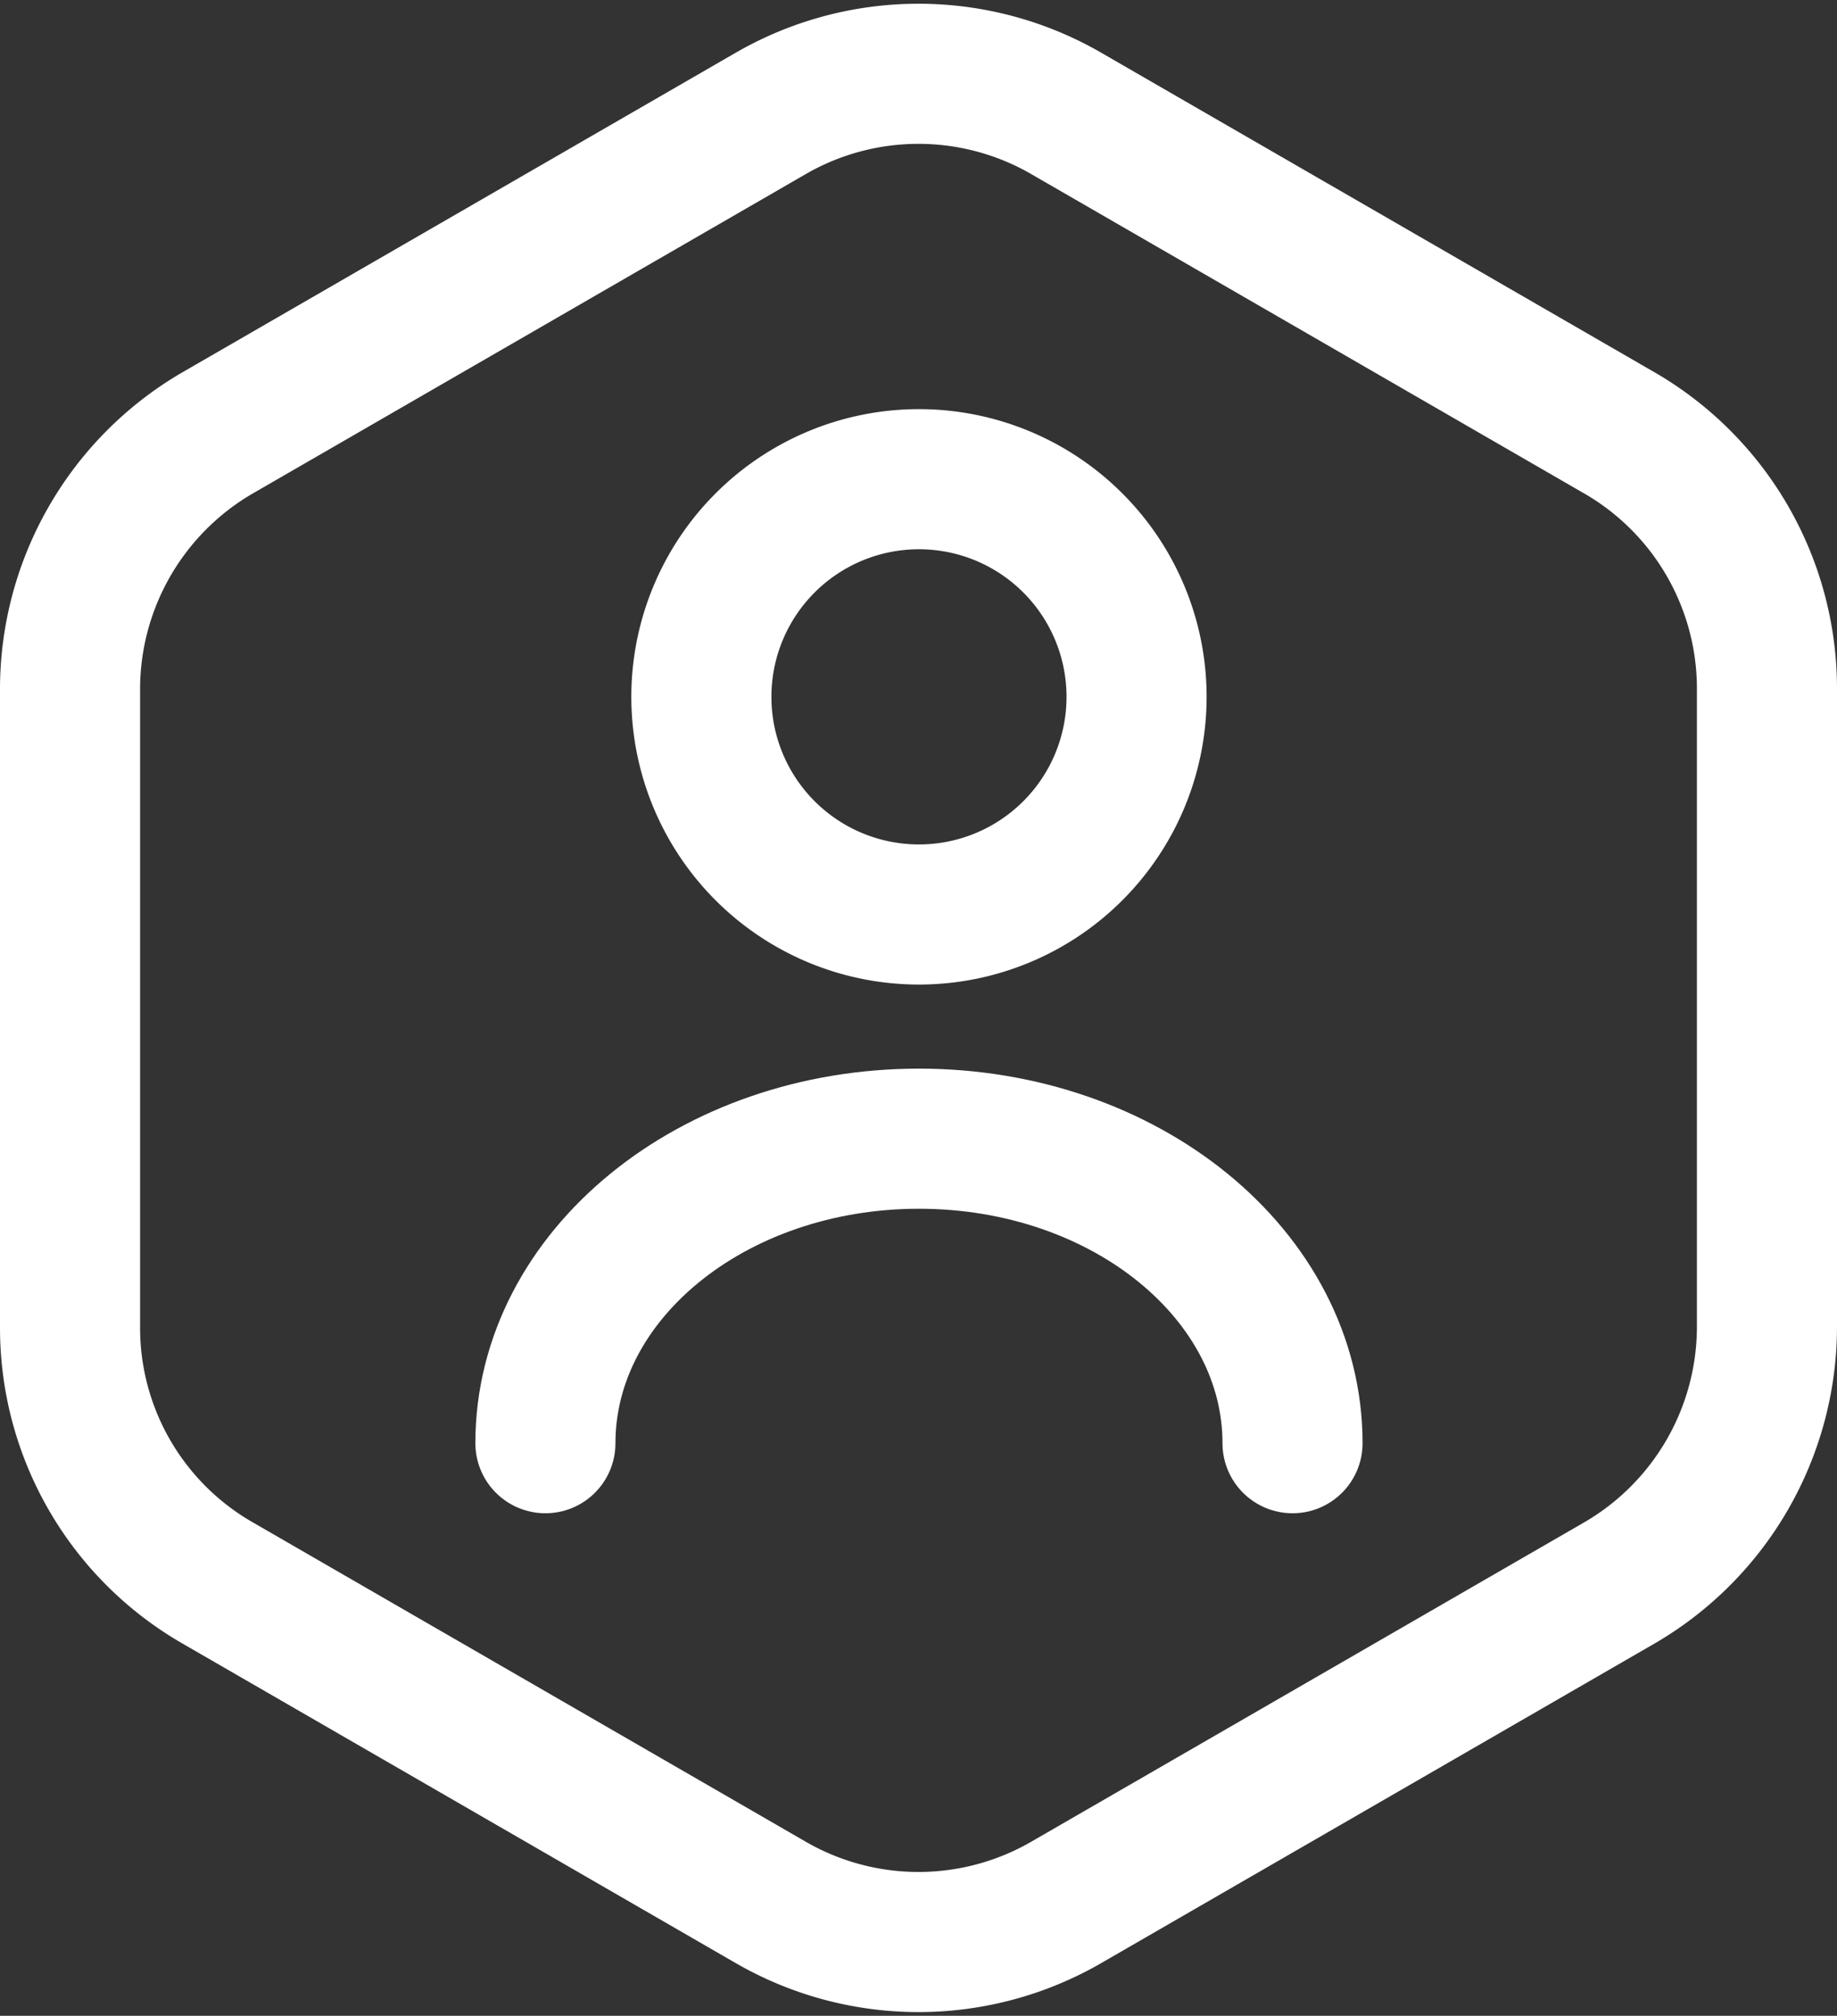 <svg xmlns="http://www.w3.org/2000/svg" width="19.67" height="21.58" viewBox="0 0 19.67 21.58">
  <rect x="0" y="0" width="19.67" height="21.58" fill="#333333" stroke="none"/>
  <g id="user-octagon" transform="translate(-2.16 -1.21)">
    <path id="Path_36302" data-name="Path 36302" d="M21.08,8.58v6.84a3.174,3.174,0,0,1-1.57,2.73l-5.94,3.43a3.163,3.163,0,0,1-3.15,0L4.48,18.15a3.149,3.149,0,0,1-1.57-2.73V8.58A3.174,3.174,0,0,1,4.48,5.85l5.94-3.43a3.163,3.163,0,0,1,3.15,0l5.94,3.43A3.162,3.162,0,0,1,21.08,8.58Z" fill="none" stroke="#fff" stroke-linecap="round" stroke-linejoin="round" stroke-width="1.5"/>
    <path id="Path_36303" data-name="Path 36303" d="M12,11A2.33,2.33,0,1,0,9.67,8.67,2.33,2.33,0,0,0,12,11Z" fill="none" stroke="#fff" stroke-linecap="round" stroke-linejoin="round" stroke-width="1.5"/>
    <path id="Path_36304" data-name="Path 36304" d="M16,16.66c0-1.8-1.79-3.26-4-3.26s-4,1.46-4,3.26" fill="none" stroke="#fff" stroke-linecap="round" stroke-linejoin="round" stroke-width="1.5"/>
  </g>
</svg>
